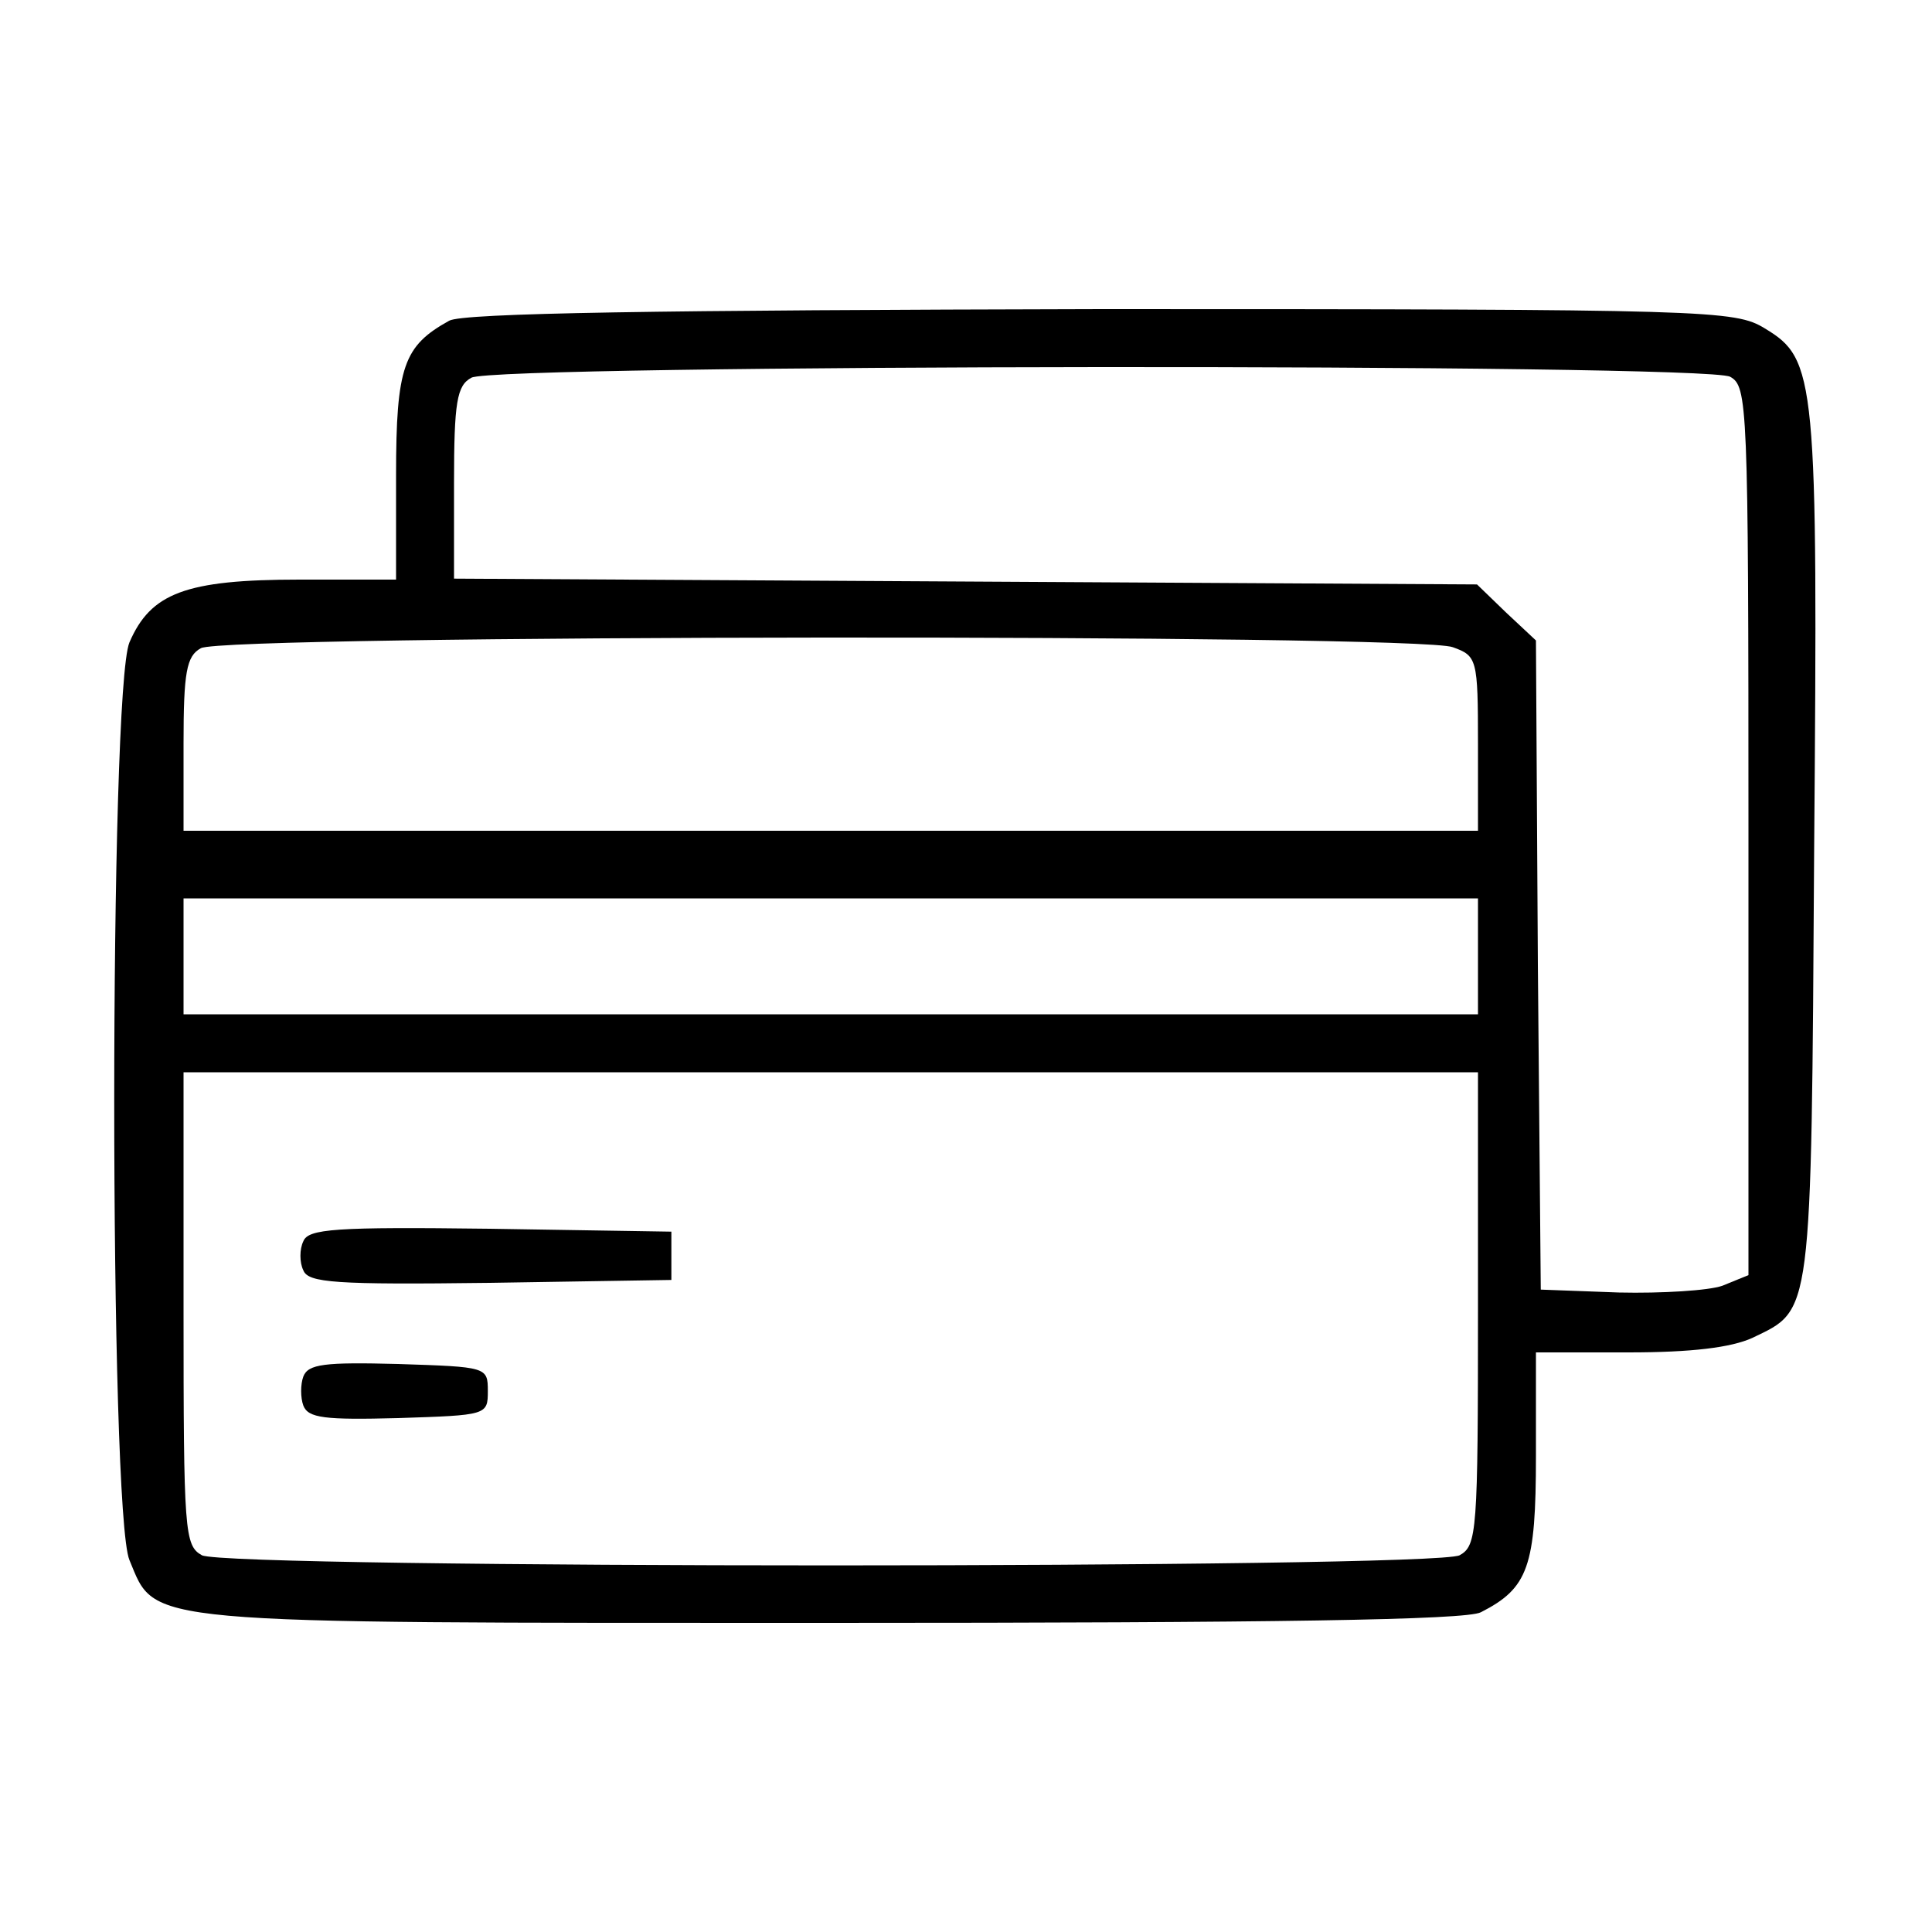 <?xml version="1.0" standalone="no"?>
<!DOCTYPE svg PUBLIC "-//W3C//DTD SVG 20010904//EN"
 "http://www.w3.org/TR/2001/REC-SVG-20010904/DTD/svg10.dtd">
<svg version="1.0" xmlns="http://www.w3.org/2000/svg"
 width="200pt" height="200pt" viewBox="0 0 200 200"
 preserveAspectRatio="xMidYMid meet">
<g transform="translate(0,200) scale(0.1,-0.1)"
fill="#000000" stroke="none">
<path d="M465 1668 c-47 -26 -55 -47 -55 -160 l0 -108 -100 0 c-118 0 -154
-14 -176 -65 -21 -50 -21 -900 0 -950 28 -67 4 -65 726 -65 460 0 658 3 673
11 49 25 57 47 57 162 l0 107 96 0 c65 0 106 5 128 15 62 30 61 17 64 505 4
490 2 508 -51 540 -31 19 -55 20 -687 20 -457 -1 -661 -4 -675 -12z m1326 -58
c18 -10 19 -26 19 -471 l0 -459 -27 -11 c-14 -5 -63 -8 -107 -7 l-81 3 -3 336
-2 336 -31 29 -30 29 -530 3 -529 3 0 99 c0 84 3 101 18 109 24 14 1276 15
1303 1z m-287 -280 c25 -9 26 -12 26 -100 l0 -90 -670 0 -670 0 0 90 c0 74 3
91 18 99 23 14 1261 15 1296 1z m26 -320 l0 -60 -670 0 -670 0 0 60 0 60 670
0 670 0 0 -60z m0 -365 c0 -231 -1 -245 -19 -255 -27 -14 -1275 -14 -1302 0
-18 10 -19 24 -19 255 l0 245 670 0 670 0 0 -245z"/>
<path d="M314 715 c-4 -8 -4 -22 0 -30 5 -13 33 -15 193 -13 l188 3 0 25 0 25
-188 3 c-160 2 -188 0 -193 -13z"/>
<path d="M314 575 c-3 -8 -3 -22 0 -30 5 -13 22 -15 98 -13 92 3 93 3 93 28 0
25 -1 25 -93 28 -76 2 -93 0 -98 -13z"/>
</g>
</svg>
